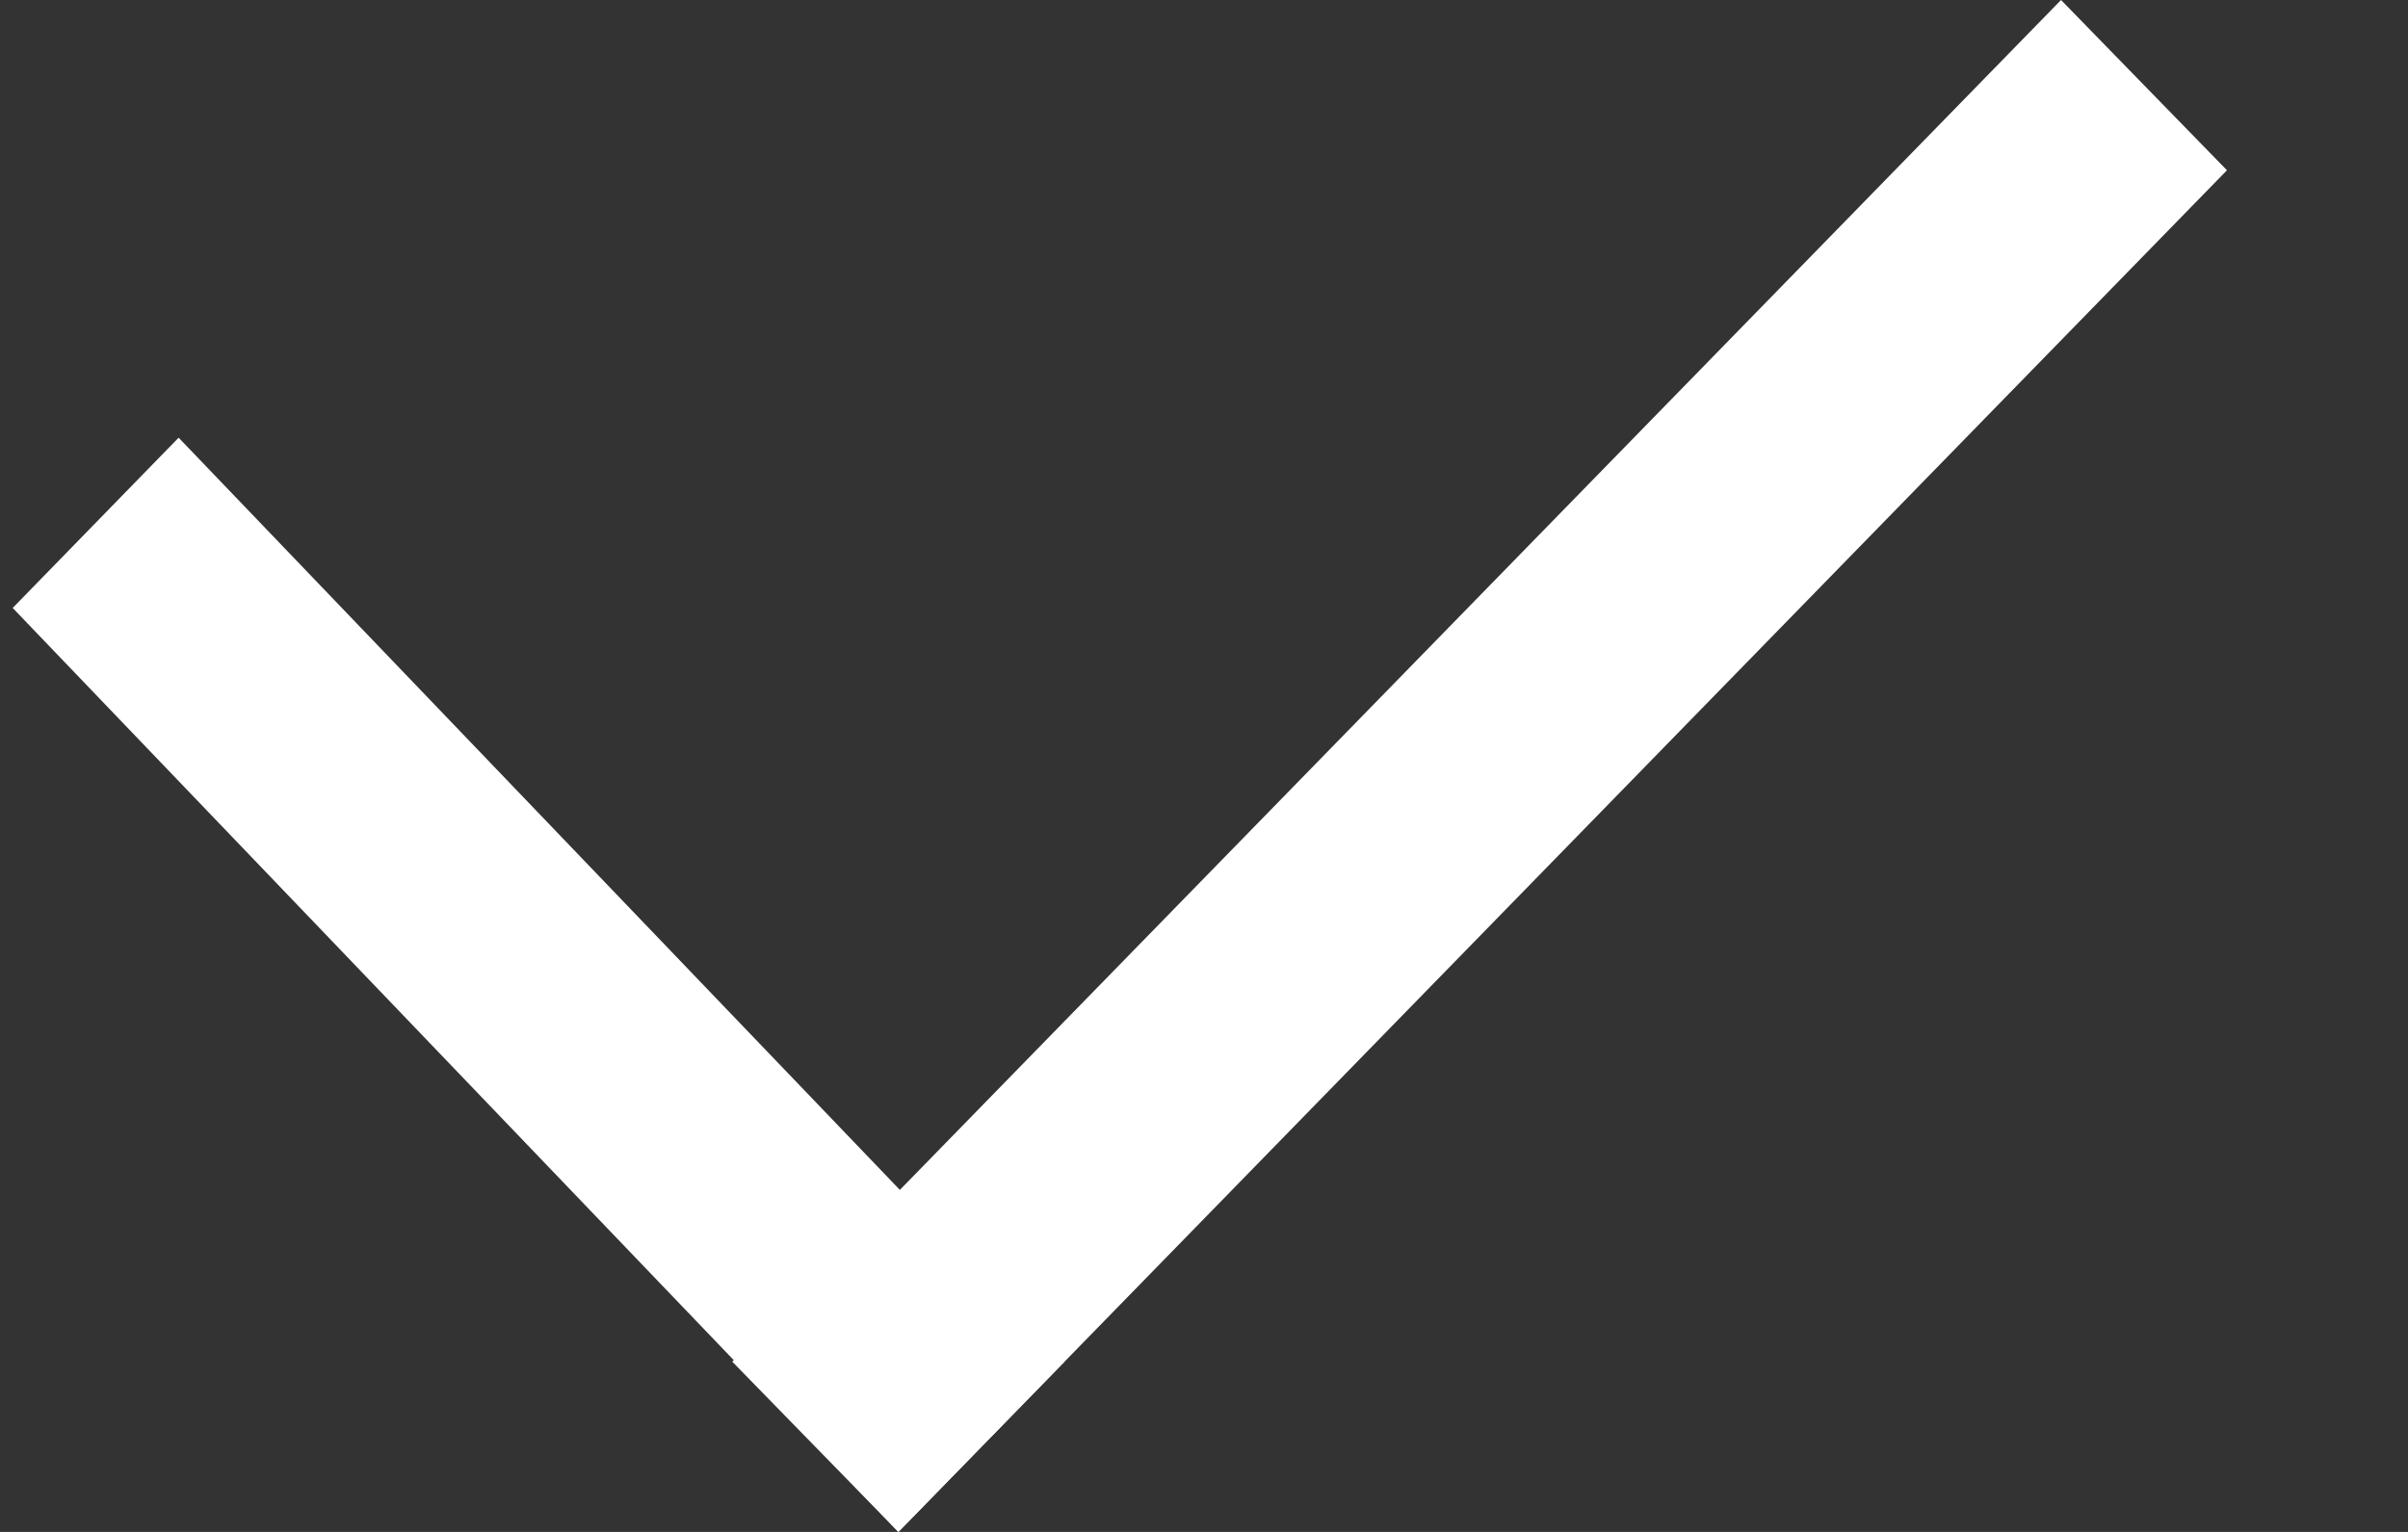 <svg width="11" height="7" viewBox="0 0 11 7" fill="none" xmlns="http://www.w3.org/2000/svg">
<rect x="0" y="0" width="11" height="7" fill="#333333" stroke="none"/>
<path d="M0.816 2L4.863 6.222L4.104 7L0.058 2.778L0.816 2Z" fill="white"/>
<path d="M9.415 0L10.173 0.778L4.863 6.222L4.104 7L3.345 6.222L9.415 0Z" fill="white"/>
</svg>

